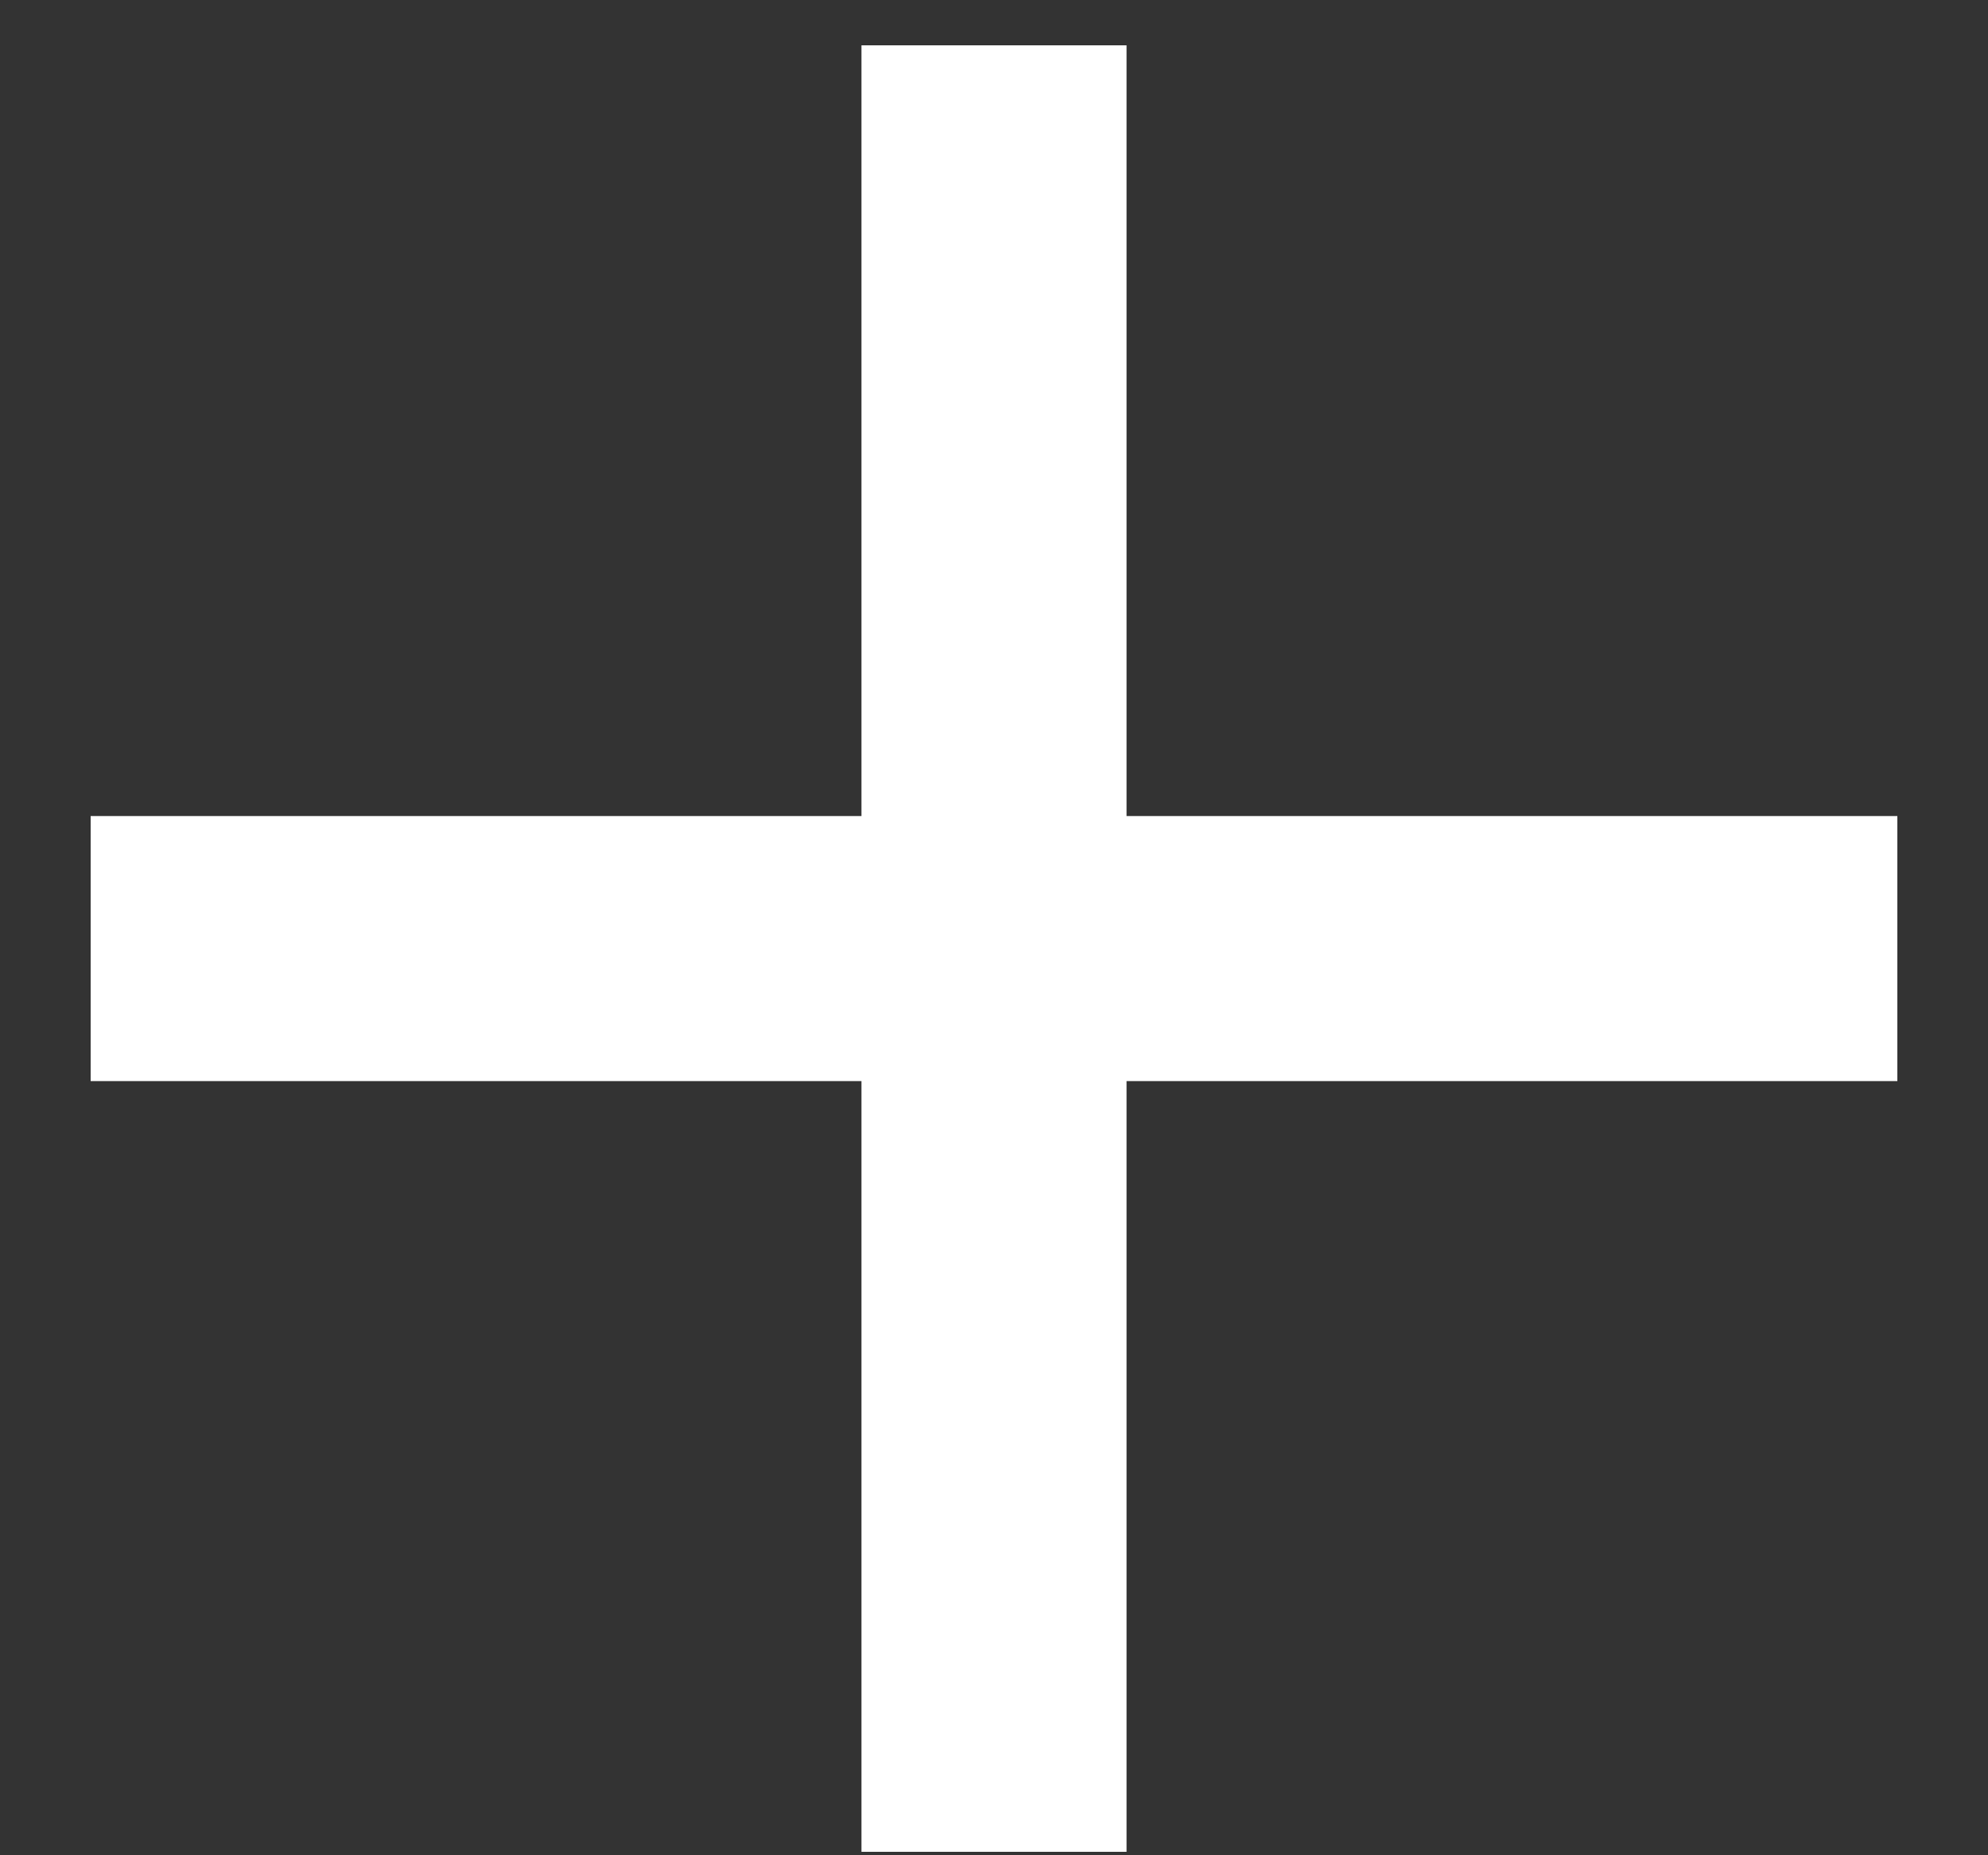 <svg width="15" height="14" xmlns="http://www.w3.org/2000/svg"><rect width="100%" height="100%" fill="#333333" stroke="none"/><g stroke="#FFF" stroke-width="2" fill="none" fill-rule="evenodd" stroke-linecap="square"><path d="M7.5 1.342v11.632M13.316 7.158H1.684"/></g></svg>